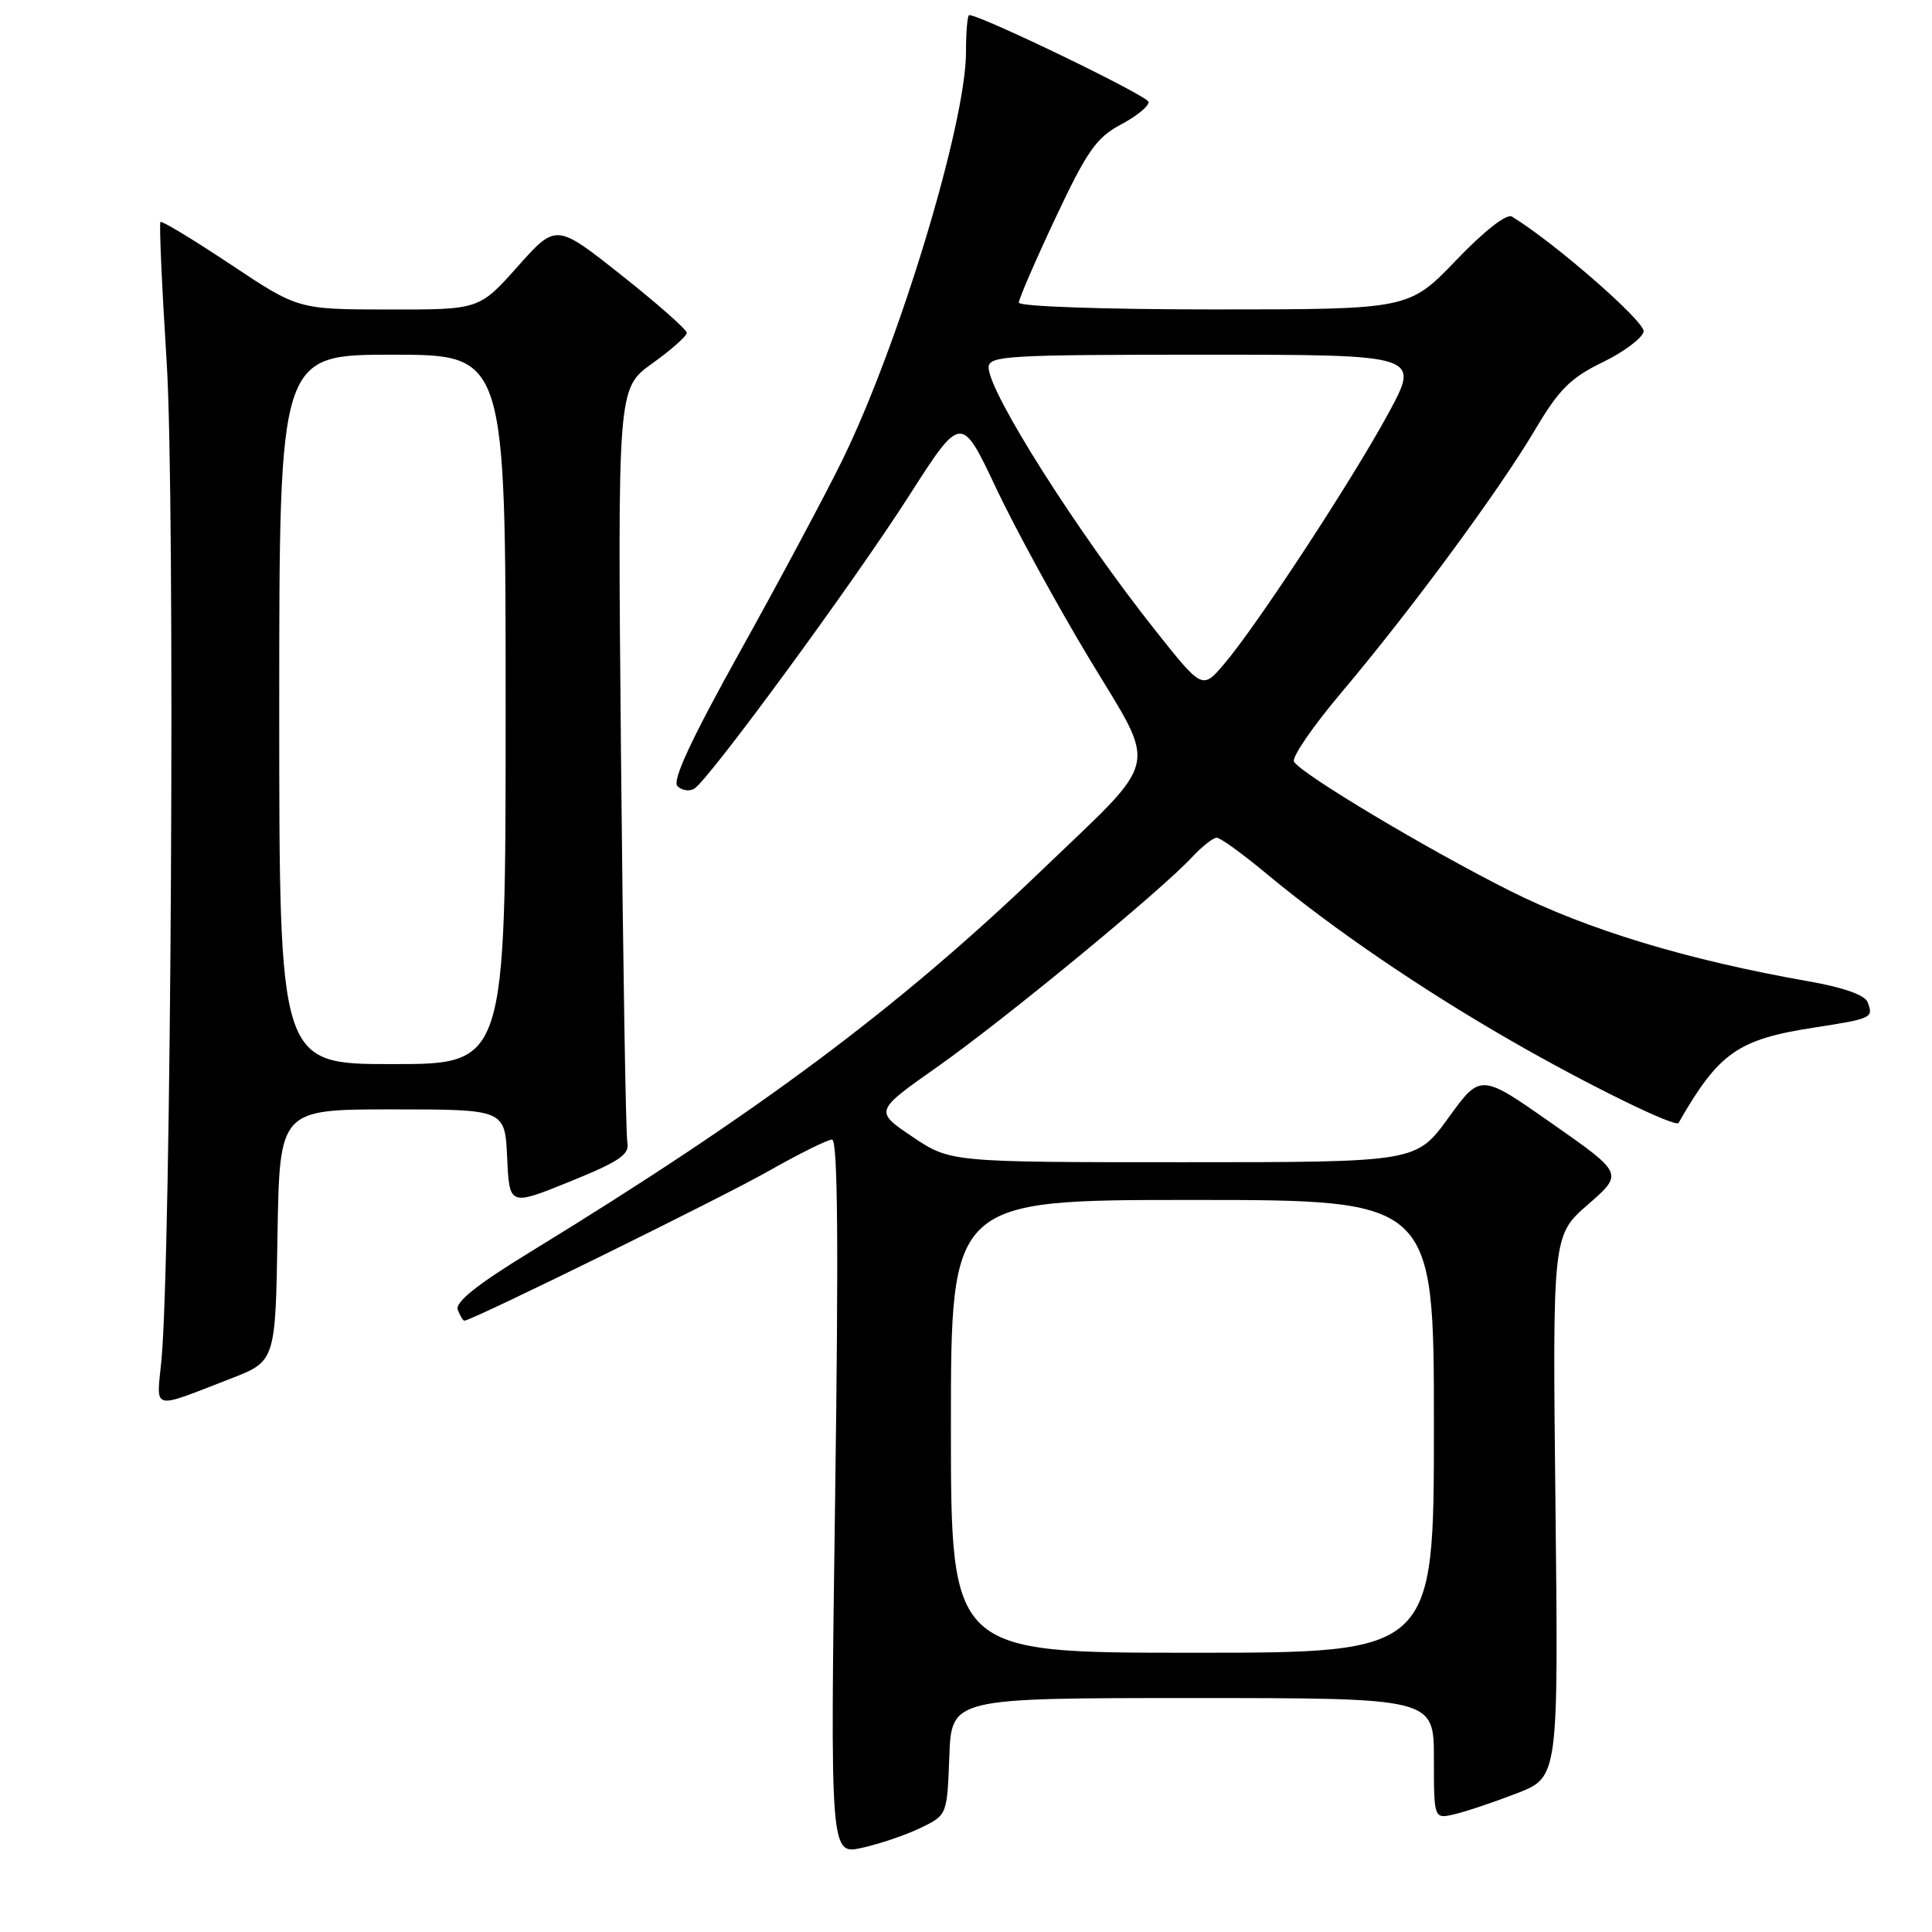 <?xml version="1.0" encoding="UTF-8" standalone="no"?>
<!DOCTYPE svg PUBLIC "-//W3C//DTD SVG 1.1//EN" "http://www.w3.org/Graphics/SVG/1.1/DTD/svg11.dtd" >
<svg xmlns="http://www.w3.org/2000/svg" xmlns:xlink="http://www.w3.org/1999/xlink" version="1.1" viewBox="0 0 256 256">
 <g >
 <path fill="currentColor"
d=" M 122.00 242.20 C 125.50 240.50 125.50 240.50 125.79 232.75 C 126.08 225.00 126.08 225.00 158.04 225.00 C 190.00 225.00 190.00 225.00 190.00 233.02 C 190.00 241.04 190.00 241.04 192.75 240.39 C 194.26 240.04 197.97 238.79 201.00 237.62 C 206.50 235.48 206.50 235.48 206.11 199.59 C 205.71 163.70 205.71 163.70 210.42 159.60 C 215.12 155.50 215.12 155.50 205.65 148.87 C 196.18 142.23 196.18 142.23 191.92 148.12 C 187.65 154.00 187.65 154.00 156.79 154.00 C 125.92 154.00 125.92 154.00 120.89 150.62 C 115.87 147.23 115.87 147.23 124.18 141.38 C 132.96 135.21 153.82 118.04 157.92 113.61 C 159.26 112.18 160.74 111.00 161.22 111.00 C 161.70 111.00 164.68 113.16 167.84 115.79 C 176.55 123.03 188.29 131.05 200.31 137.95 C 210.41 143.76 222.04 149.46 222.42 148.79 C 227.73 139.50 230.26 137.72 240.37 136.16 C 248.08 134.97 248.27 134.87 247.47 132.79 C 247.11 131.85 244.26 130.84 239.70 130.04 C 223.56 127.20 210.41 123.22 200.10 118.05 C 189.12 112.54 172.49 102.60 171.46 100.93 C 171.12 100.38 173.96 96.24 177.78 91.72 C 186.99 80.80 198.61 65.03 203.37 57.00 C 206.56 51.61 208.09 50.07 212.36 48.00 C 215.19 46.62 217.63 44.79 217.79 43.93 C 218.02 42.65 205.96 32.12 200.34 28.70 C 199.64 28.27 196.66 30.60 192.93 34.50 C 186.68 41.00 186.68 41.00 160.84 41.00 C 146.28 41.00 135.00 40.61 135.00 40.10 C 135.00 39.61 137.19 34.55 139.87 28.85 C 144.05 19.97 145.29 18.22 148.53 16.50 C 150.61 15.40 152.26 14.05 152.19 13.50 C 152.10 12.70 129.97 2.00 128.42 2.00 C 128.19 2.00 128.00 4.20 128.00 6.89 C 128.00 16.36 119.11 45.67 111.60 61.00 C 109.30 65.67 103.22 77.06 98.07 86.31 C 91.53 98.08 89.04 103.44 89.77 104.17 C 90.35 104.75 91.36 104.90 92.00 104.50 C 93.96 103.29 113.06 77.24 120.45 65.70 C 127.37 54.89 127.37 54.89 132.00 64.70 C 134.55 70.09 140.11 80.26 144.35 87.30 C 153.45 102.38 153.98 100.01 138.04 115.31 C 119.05 133.54 100.60 147.31 70.30 165.87 C 63.19 170.22 60.27 172.55 60.66 173.56 C 60.96 174.35 61.36 175.00 61.53 175.00 C 62.50 175.00 95.63 158.70 101.84 155.17 C 105.88 152.88 109.66 151.00 110.25 151.00 C 111.01 151.00 111.13 164.89 110.66 198.39 C 110.00 245.79 110.00 245.79 114.25 244.84 C 116.59 244.32 120.08 243.13 122.00 242.20 Z  M 30.53 182.69 C 36.50 180.38 36.50 180.38 36.77 163.69 C 37.05 147.00 37.05 147.00 51.98 147.00 C 66.91 147.00 66.91 147.00 67.20 153.40 C 67.50 159.81 67.50 159.81 75.50 156.57 C 82.04 153.92 83.43 152.98 83.13 151.42 C 82.92 150.36 82.55 127.44 82.29 100.48 C 81.83 51.46 81.83 51.46 86.41 48.17 C 88.94 46.36 91.00 44.53 91.00 44.10 C 91.00 43.67 87.11 40.24 82.34 36.46 C 73.69 29.60 73.69 29.60 68.59 35.32 C 63.50 41.03 63.50 41.03 51.50 41.01 C 39.50 41.00 39.50 41.00 30.55 35.03 C 25.62 31.76 21.44 29.22 21.26 29.41 C 21.08 29.59 21.45 37.98 22.09 48.06 C 23.23 66.12 22.69 166.98 21.38 180.35 C 20.73 187.00 19.94 186.79 30.53 182.69 Z  M 126.00 189.00 C 126.00 159.00 126.00 159.00 158.00 159.00 C 190.00 159.00 190.00 159.00 190.00 189.00 C 190.00 219.00 190.00 219.00 158.00 219.00 C 126.00 219.00 126.00 219.00 126.00 189.00 Z  M 153.11 83.56 C 142.78 70.55 131.00 51.98 131.00 48.69 C 131.00 47.14 133.40 47.00 159.59 47.00 C 188.18 47.00 188.18 47.00 183.98 54.75 C 179.20 63.57 166.60 82.80 162.24 87.94 C 159.32 91.38 159.32 91.38 153.11 83.56 Z  M 37.00 94.00 C 37.00 47.00 37.00 47.00 52.00 47.00 C 67.00 47.00 67.00 47.00 67.00 94.00 C 67.00 141.00 67.00 141.00 52.00 141.00 C 37.00 141.00 37.00 141.00 37.00 94.00 Z "/>
</g>
</svg>